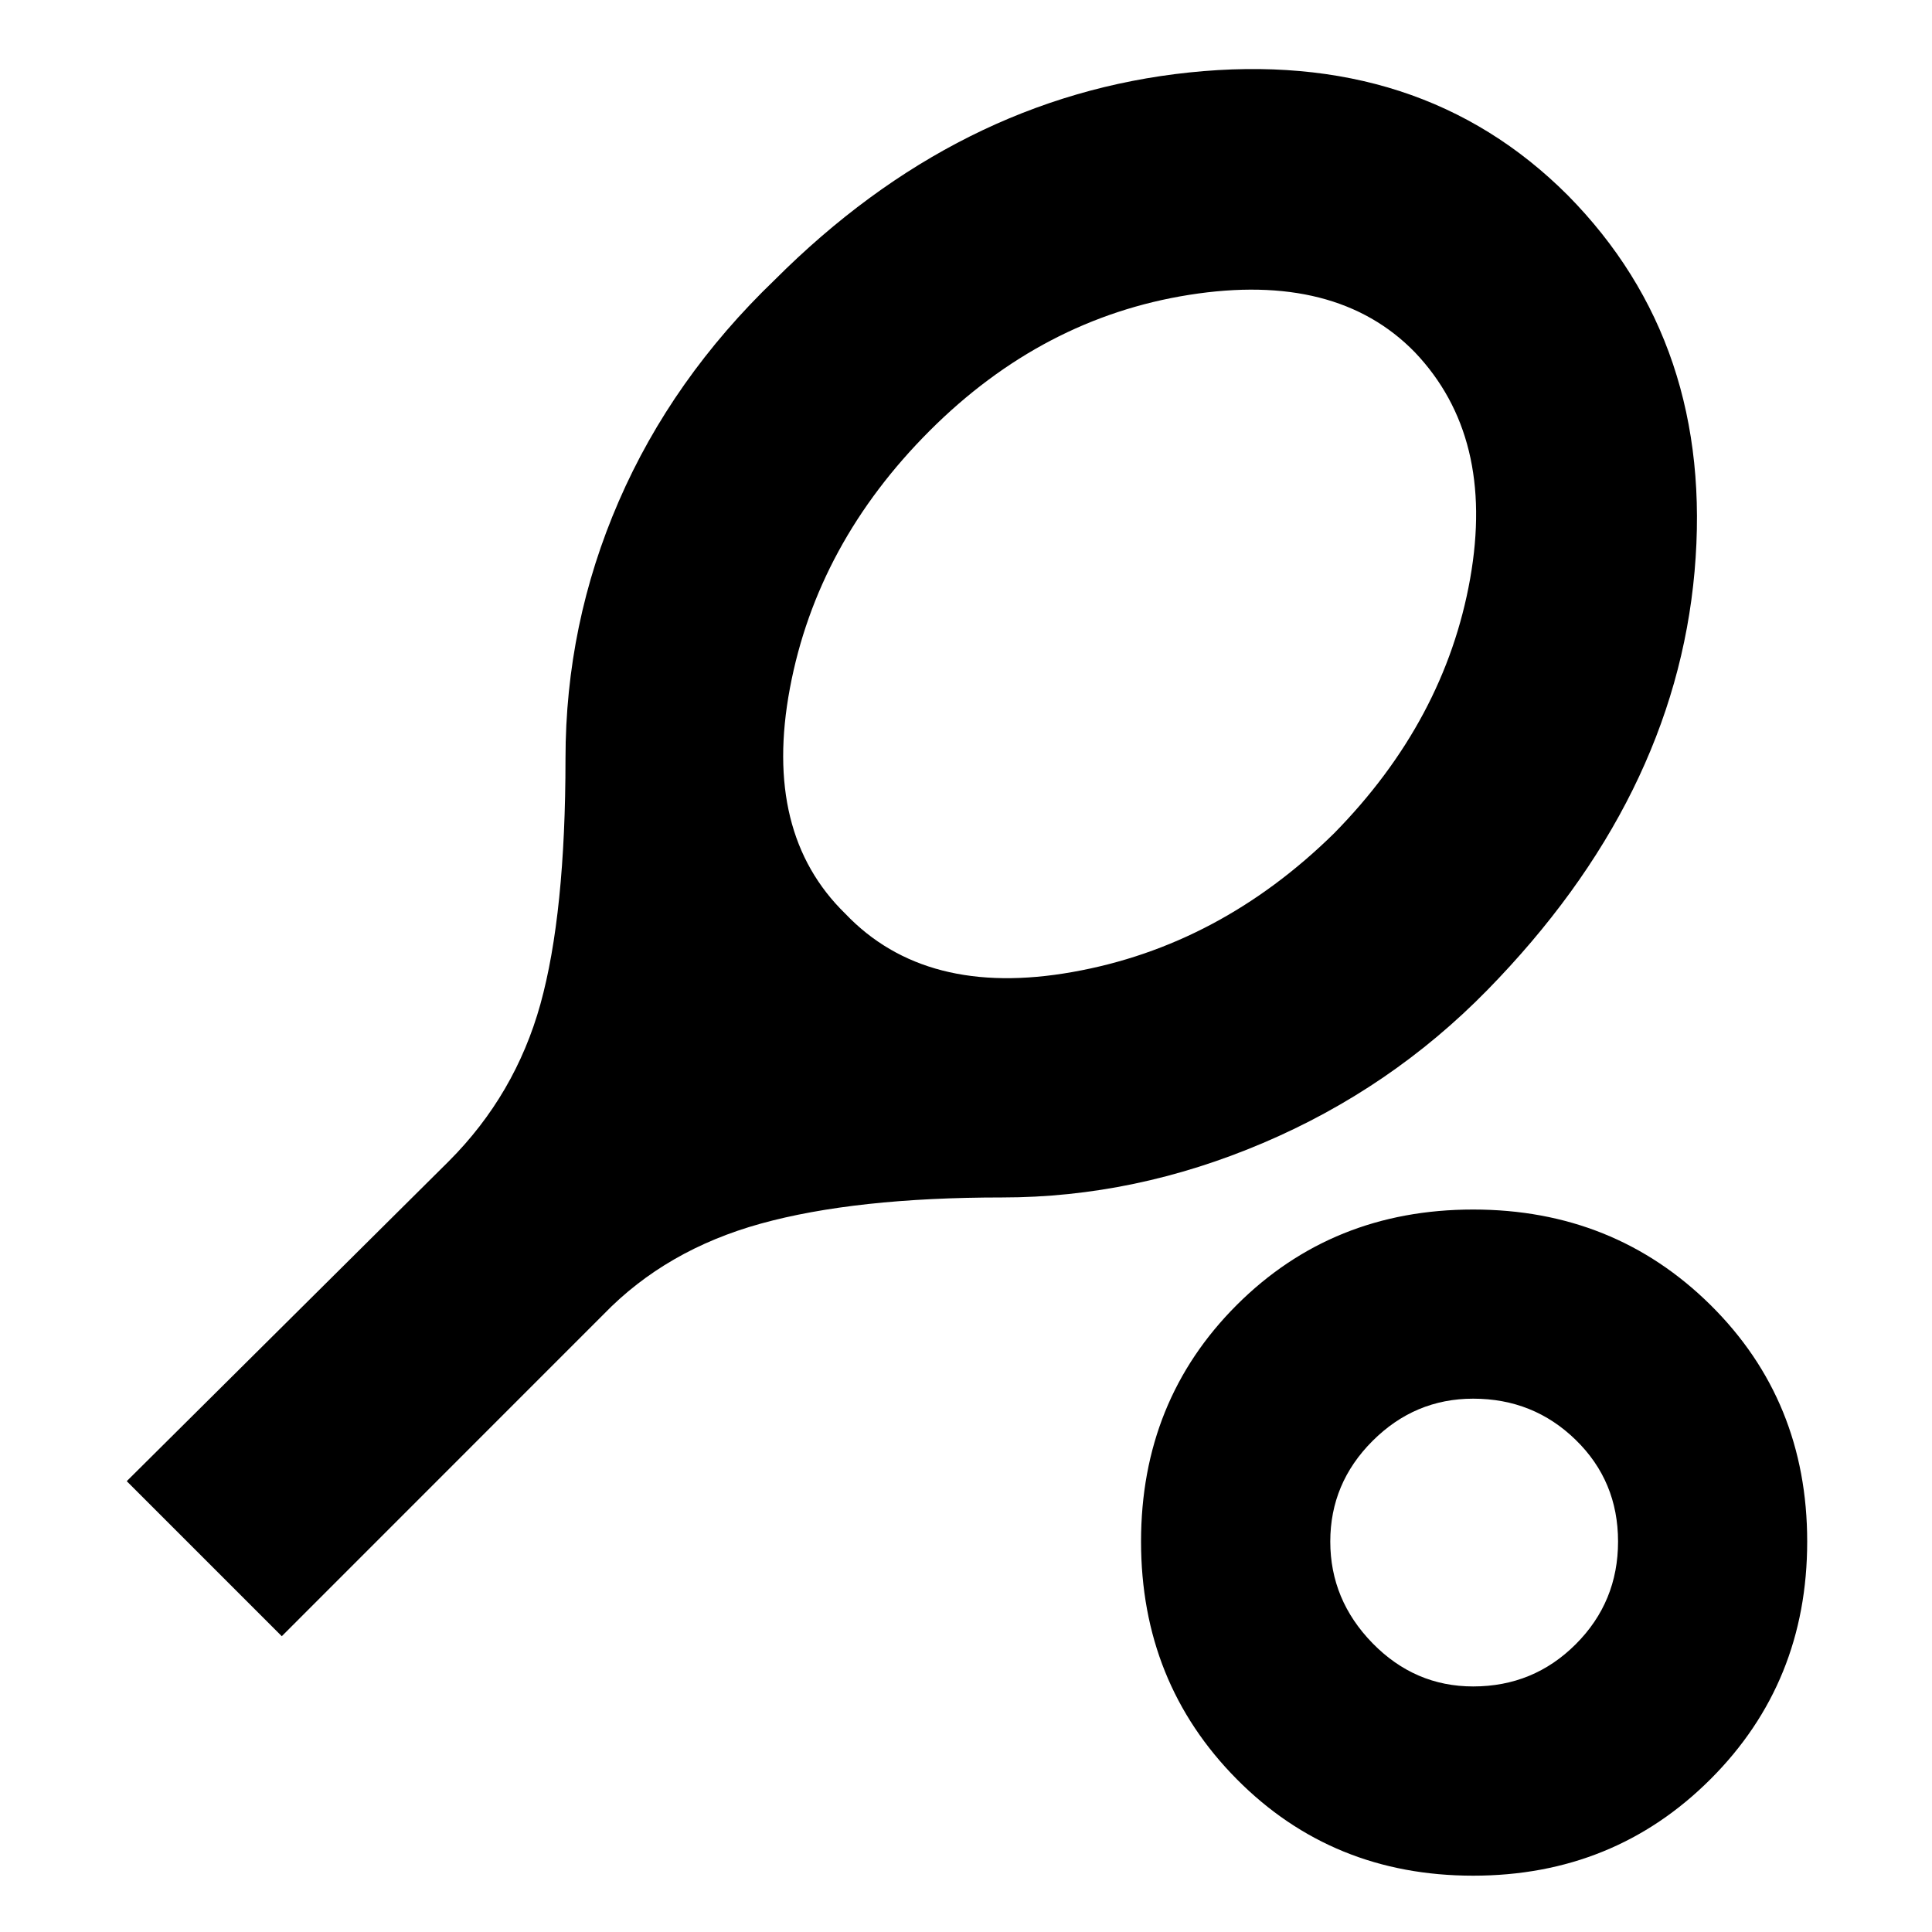 <svg xmlns="http://www.w3.org/2000/svg" height="20" width="20"><path d="M2.917 16.938 1.312 15.333 4.646 12.021Q5.333 11.333 5.594 10.396Q5.854 9.458 5.854 7.854Q5.854 6.458 6.406 5.188Q6.958 3.917 8.021 2.896Q9.917 1 12.312 0.75Q14.708 0.5 16.229 2.021Q17.75 3.562 17.542 5.917Q17.333 8.271 15.396 10.25Q14.396 11.271 13.073 11.833Q11.75 12.396 10.375 12.396Q8.854 12.396 7.875 12.667Q6.896 12.938 6.25 13.604ZM8.75 9.458Q9.583 10.333 11.104 10.062Q12.625 9.792 13.812 8.625Q14.958 7.458 15.219 5.99Q15.479 4.521 14.646 3.646Q13.833 2.812 12.312 3.052Q10.792 3.292 9.625 4.458Q8.458 5.625 8.177 7.125Q7.896 8.625 8.75 9.458ZM15.25 19.417Q13.792 19.417 12.802 18.417Q11.812 17.417 11.812 15.958Q11.812 14.5 12.802 13.51Q13.792 12.521 15.25 12.521Q16.708 12.521 17.708 13.51Q18.708 14.5 18.708 15.958Q18.708 17.417 17.708 18.417Q16.708 19.417 15.25 19.417ZM15.25 17.458Q15.875 17.458 16.312 17.021Q16.75 16.583 16.75 15.958Q16.75 15.333 16.312 14.906Q15.875 14.479 15.25 14.479Q14.646 14.479 14.208 14.917Q13.771 15.354 13.771 15.958Q13.771 16.562 14.208 17.01Q14.646 17.458 15.25 17.458ZM15.25 15.958Q15.25 15.958 15.25 15.958Q15.25 15.958 15.25 15.958Q15.25 15.958 15.25 15.958Q15.25 15.958 15.25 15.958Q15.25 15.958 15.25 15.958Q15.25 15.958 15.25 15.958Q15.25 15.958 15.25 15.958Q15.25 15.958 15.25 15.958Z"/></svg>